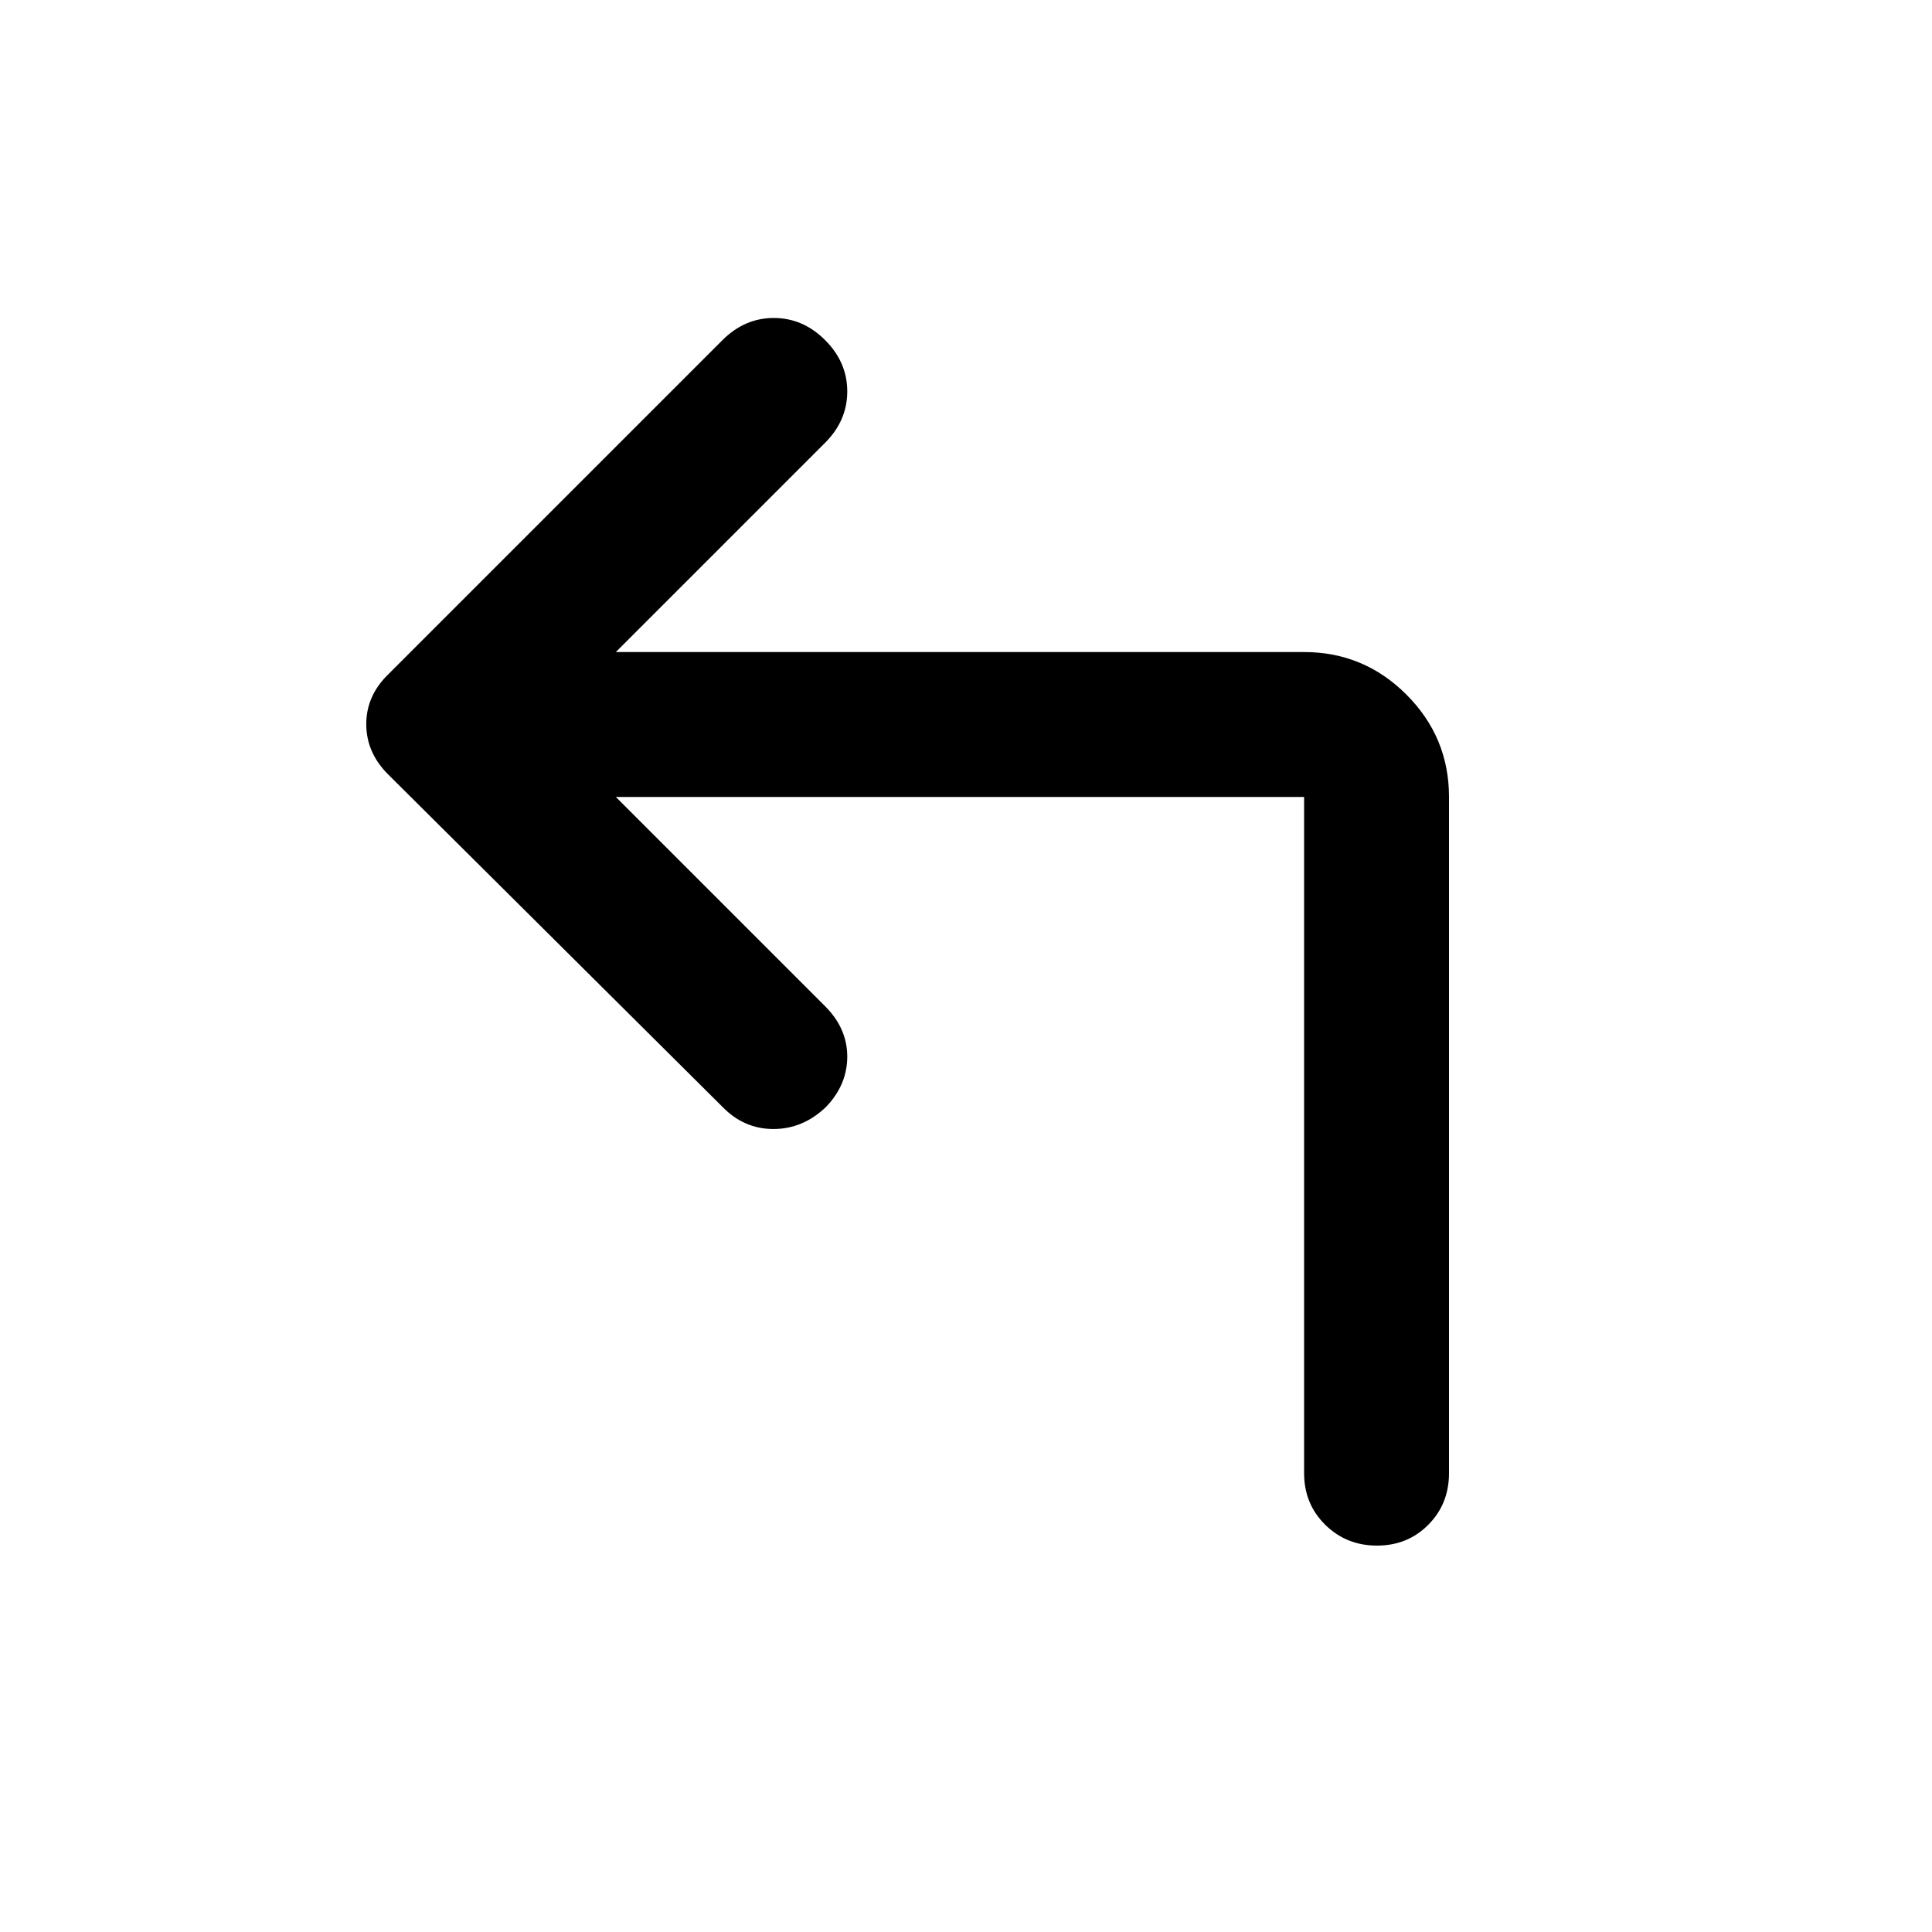 <svg xmlns="http://www.w3.org/2000/svg" height="20" viewBox="0 96 960 960" width="20"><path d="m306 492 104 104q11 11 11 25t-10.522 25Q399 657 384.333 657q-14.666 0-25.333-11L192.892 480.831Q182 470 182 455.818q0-14.182 11-24.818l166-166q11-11 25.5-11t25.5 11q11 11 11 25.5T410 316L306 420h342q29.7 0 50.85 21.15Q720 462.3 720 492v336q0 15.3-10.289 25.65-10.29 10.35-25.5 10.35Q669 864 658.5 853.65 648 843.3 648 828V492H306Z"/></svg>